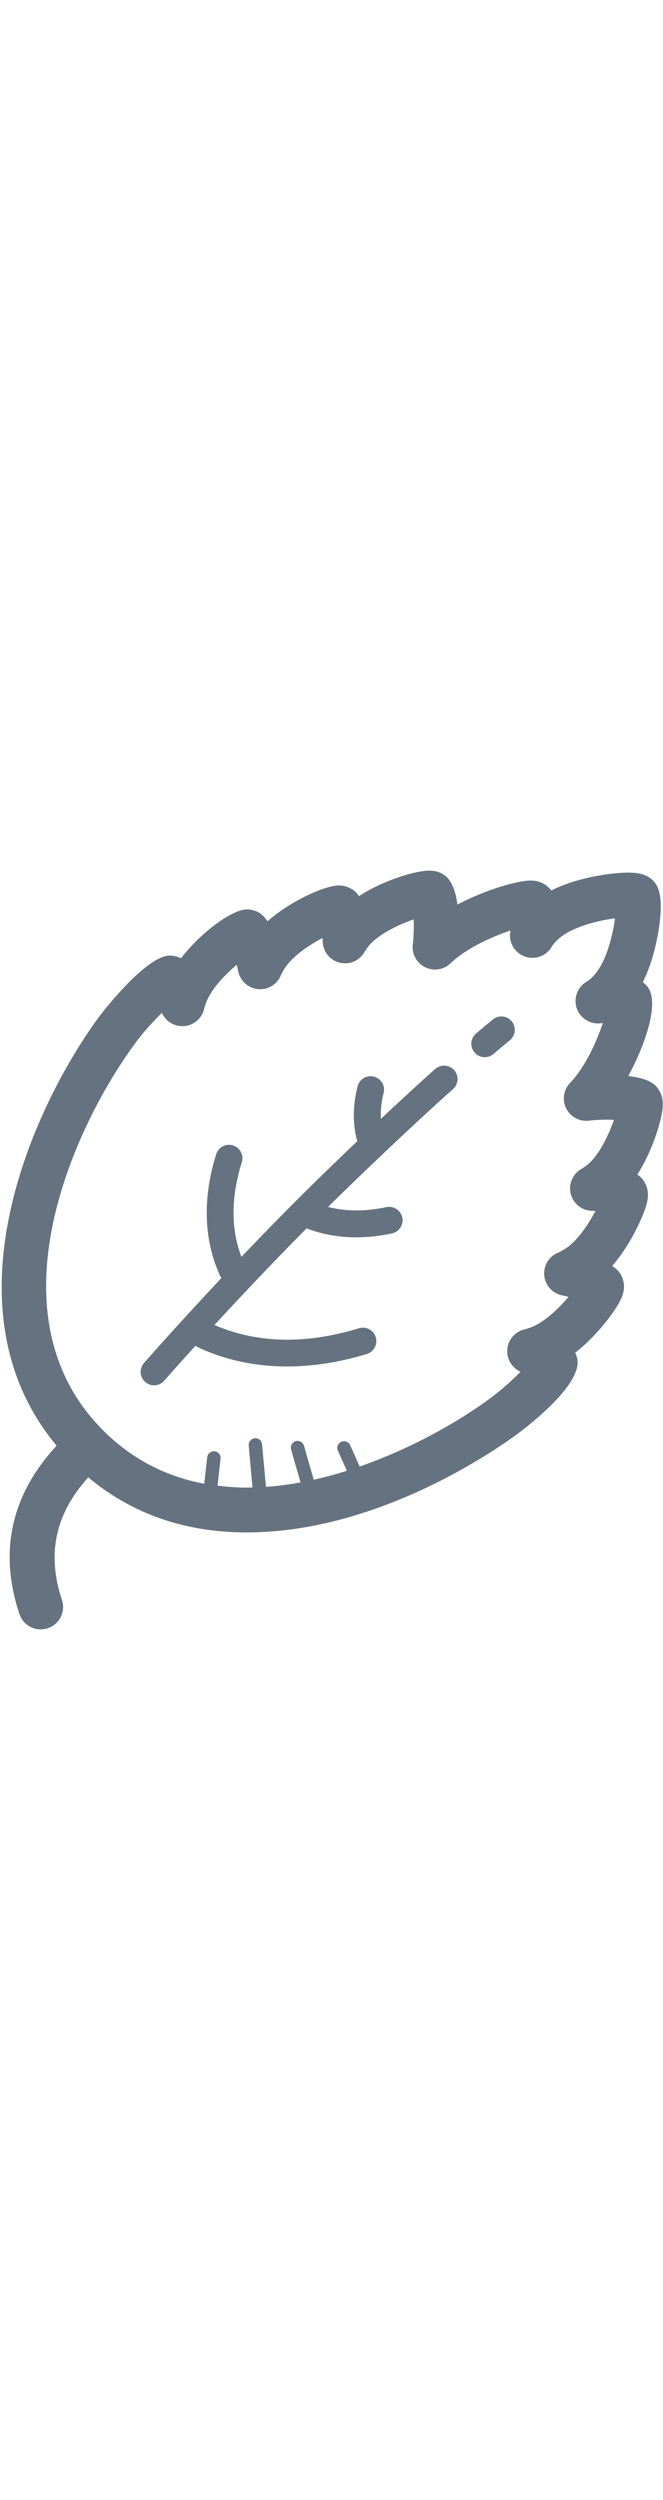 <?xml version="1.0" encoding="UTF-8"?>
<svg version="1.1" xmlns="http://www.w3.org/2000/svg" xmlns:xlink="http://www.w3.org/1999/xlink"  width="26px" viewBox="0 0 85 98" fill="none"><path d="M84.424 28.424C84.1 27.943 83.492 27.048 80.553 26.699C82.849 22.445 84.591 17.151 82.981 15.212C82.807 15.001 82.617 14.828 82.415 14.683C83.326 12.845 83.876 10.868 84.204 9.262C85.41 3.348 84.17 2.109 83.706 1.647C82.821 0.761 81.66 0.638 80.534 0.638C78.744 0.638 74.344 1.101 70.68 2.921C70.515 2.7 70.332 2.528 70.141 2.372C69.565 1.894 68.845 1.651 68 1.651C66.521 1.651 62.469 2.713 58.648 4.727C58.427 3.109 57.937 1.61 56.935 0.929C56.401 0.565 55.763 0.379 55.038 0.379C53.397 0.379 49.339 1.507 46.02 3.648C45.656 3.066 45.272 2.848 44.991 2.687C44.522 2.418 43.995 2.28 43.426 2.28C41.792 2.28 37.499 4.09 34.291 6.865C33.594 5.823 32.961 5.616 32.59 5.496C32.304 5.403 31.957 5.349 31.656 5.349C29.8 5.349 25.854 8.195 23.202 11.614C22.975 11.496 22.753 11.424 22.537 11.367C22.297 11.304 22.017 11.268 21.769 11.268C18.667 11.268 12.876 18.878 12.819 18.954C4.193 30.566 -7.5 56.422 7.258 74.074C1.43 80.372 -0.184 87.625 2.491 95.656C2.892 96.86 4.012 97.621 5.216 97.621C5.516 97.621 5.821 97.573 6.123 97.473C7.627 96.971 8.442 95.346 7.94 93.841C5.98 87.957 7.085 82.81 11.314 78.138C16.92 82.819 23.736 85.193 31.62 85.194H31.623C48.433 85.194 63.518 74.655 66.37 72.543C67.79 71.49 74.845 66.072 73.983 62.815C73.927 62.602 73.857 62.387 73.745 62.167C76.651 59.895 78.837 56.819 79.489 55.539C79.702 55.124 80.266 54.02 79.853 52.756C79.724 52.357 79.52 51.73 78.49 51.046C80.949 48.186 82.501 44.589 82.881 43.167C83.003 42.712 83.326 41.507 82.673 40.381C82.509 40.093 82.289 39.703 81.706 39.333C83.568 36.437 84.549 33.101 84.825 31.622C85.025 30.557 85.114 29.429 84.424 28.424ZM73.941 18.019C74.386 19.323 75.708 20.131 77.059 19.935C77.136 19.924 77.213 19.913 77.29 19.904C76.511 22.229 75.071 25.509 73.082 27.59C72.244 28.468 72.048 29.775 72.589 30.859C73.132 31.944 74.294 32.564 75.5 32.425C76.531 32.301 77.741 32.27 78.708 32.319C78.001 34.376 76.635 37.19 75.032 38.286L74.695 38.515C74.645 38.548 74.593 38.582 74.54 38.61C73.417 39.247 72.856 40.555 73.171 41.808C73.485 43.06 74.597 43.949 75.887 43.98C76.043 43.984 76.192 43.989 76.339 43.996C75.392 45.792 73.895 48.024 72.296 48.944L71.885 49.179C71.78 49.24 71.673 49.289 71.566 49.333C70.392 49.803 69.665 50.985 69.773 52.245C69.881 53.505 70.802 54.544 72.037 54.806C72.338 54.87 72.623 54.937 72.89 55.006C71.577 56.56 69.631 58.418 67.827 59L67.443 59.122C67.374 59.146 67.304 59.161 67.237 59.178C65.982 59.476 65.081 60.57 65.029 61.858C64.982 63.044 65.67 64.129 66.738 64.6C65.697 65.656 64.338 66.902 62.95 67.929C58.748 71.04 52.716 74.448 46.105 76.748L44.895 74.017C44.702 73.581 44.192 73.387 43.758 73.579C43.323 73.772 43.128 74.279 43.321 74.715L44.465 77.294C43.067 77.734 41.652 78.12 40.223 78.438L38.976 74.09C38.844 73.633 38.366 73.363 37.91 73.499C37.453 73.63 37.189 74.107 37.319 74.565L38.53 78.782C37.053 79.053 35.57 79.249 34.096 79.355L33.598 73.904C33.557 73.432 33.148 73.069 32.663 73.124C32.19 73.168 31.841 73.586 31.884 74.06L32.372 79.427C32.12 79.433 31.869 79.451 31.618 79.451C30.335 79.451 29.102 79.348 27.89 79.197L28.276 75.744C28.329 75.272 27.989 74.846 27.516 74.793C27.057 74.749 26.619 75.08 26.565 75.553L26.184 78.955C21.184 78.016 16.838 75.732 13.228 72.121C-1.636 57.257 9.475 33.085 17.428 22.378C18.455 20.996 19.696 19.645 20.748 18.607C21.218 19.671 22.295 20.349 23.476 20.315C24.759 20.27 25.856 19.379 26.164 18.133C26.181 18.062 26.197 17.992 26.221 17.921C26.232 17.891 26.246 17.837 26.257 17.806L26.366 17.469C26.937 15.695 28.79 13.761 30.343 12.455C30.412 12.721 30.479 13.006 30.543 13.307C30.806 14.545 31.848 15.465 33.108 15.573C34.375 15.677 35.551 14.949 36.018 13.774C36.061 13.669 36.11 13.563 36.162 13.473L36.386 13.086C37.318 11.465 39.553 9.957 41.352 9.008C41.359 9.153 41.364 9.303 41.368 9.458C41.398 10.751 42.29 11.864 43.546 12.176C44.802 12.49 46.109 11.922 46.743 10.794C46.77 10.746 46.802 10.697 46.84 10.64L47.069 10.303C48.163 8.702 50.985 7.337 53.03 6.632C53.073 7.556 53.061 8.684 52.921 9.843C52.776 11.046 53.403 12.212 54.487 12.754C55.572 13.296 56.88 13.101 57.754 12.264C59.841 10.272 63.128 8.831 65.445 8.053C65.435 8.13 65.424 8.211 65.413 8.291C65.222 9.657 66.029 10.965 67.337 11.408C68.639 11.847 70.078 11.302 70.758 10.1C70.866 9.908 71.002 9.73 71.157 9.574L71.478 9.254C72.969 7.765 76.288 6.812 78.843 6.496C78.538 8.803 77.675 12.284 76.013 13.945L75.77 14.189C75.612 14.347 75.433 14.483 75.237 14.594C74.041 15.279 73.496 16.716 73.941 18.019Z" fill="#64737F"></path><path d="M63.192 19.45C63.192 19.45 62.417 20.077 61.033 21.252C60.307 21.869 60.219 22.956 60.834 23.68C61.175 24.082 61.661 24.288 62.149 24.288C62.542 24.288 62.94 24.154 63.263 23.879C64.599 22.744 65.35 22.136 65.359 22.129C66.1 21.53 66.213 20.445 65.616 19.706C65.018 18.968 63.933 18.852 63.192 19.45Z" fill="#64737F"></path><path d="M55.791 25.803C53.914 27.466 51.447 29.738 48.832 32.192C48.783 31.145 48.889 30.04 49.184 28.872C49.417 27.948 48.856 27.013 47.934 26.781C47.007 26.548 46.076 27.108 45.844 28.031C45.211 30.539 45.2 32.896 45.806 35.054C43.831 36.937 41.862 38.838 40.072 40.596C36.88 43.733 33.773 46.919 30.953 49.877C29.594 46.294 29.599 42.228 31.002 37.761C31.288 36.854 30.784 35.887 29.875 35.602C28.965 35.308 28.001 35.822 27.716 36.729C25.936 42.396 26.12 47.803 28.249 52.367C28.287 52.448 28.343 52.512 28.392 52.583C22.584 58.77 18.518 63.412 18.456 63.484C17.827 64.201 17.902 65.288 18.619 65.915C18.945 66.2 19.35 66.341 19.751 66.341C20.231 66.341 20.709 66.141 21.049 65.751C21.088 65.708 22.598 63.984 25.069 61.263C25.174 61.347 25.287 61.425 25.416 61.483C28.907 63.111 32.753 63.926 36.815 63.926C40.101 63.926 43.531 63.392 47.029 62.323C47.939 62.044 48.45 61.081 48.171 60.171C47.892 59.261 46.929 58.749 46.019 59.028C39.181 61.12 32.955 60.965 27.492 58.613C30.705 55.125 34.851 50.715 39.319 46.211C39.391 46.249 39.46 46.288 39.539 46.318C41.476 47.023 43.527 47.376 45.676 47.376C47.156 47.376 48.686 47.208 50.252 46.873C51.183 46.673 51.775 45.756 51.575 44.827C51.374 43.896 50.449 43.308 49.529 43.504C46.859 44.077 44.354 44.063 42.055 43.483C42.198 43.34 42.344 43.196 42.49 43.053C47.585 38.045 54.139 31.873 58.079 28.379C58.791 27.747 58.857 26.659 58.225 25.948C57.592 25.237 56.501 25.171 55.791 25.803Z" fill="#64737F"></path></svg>